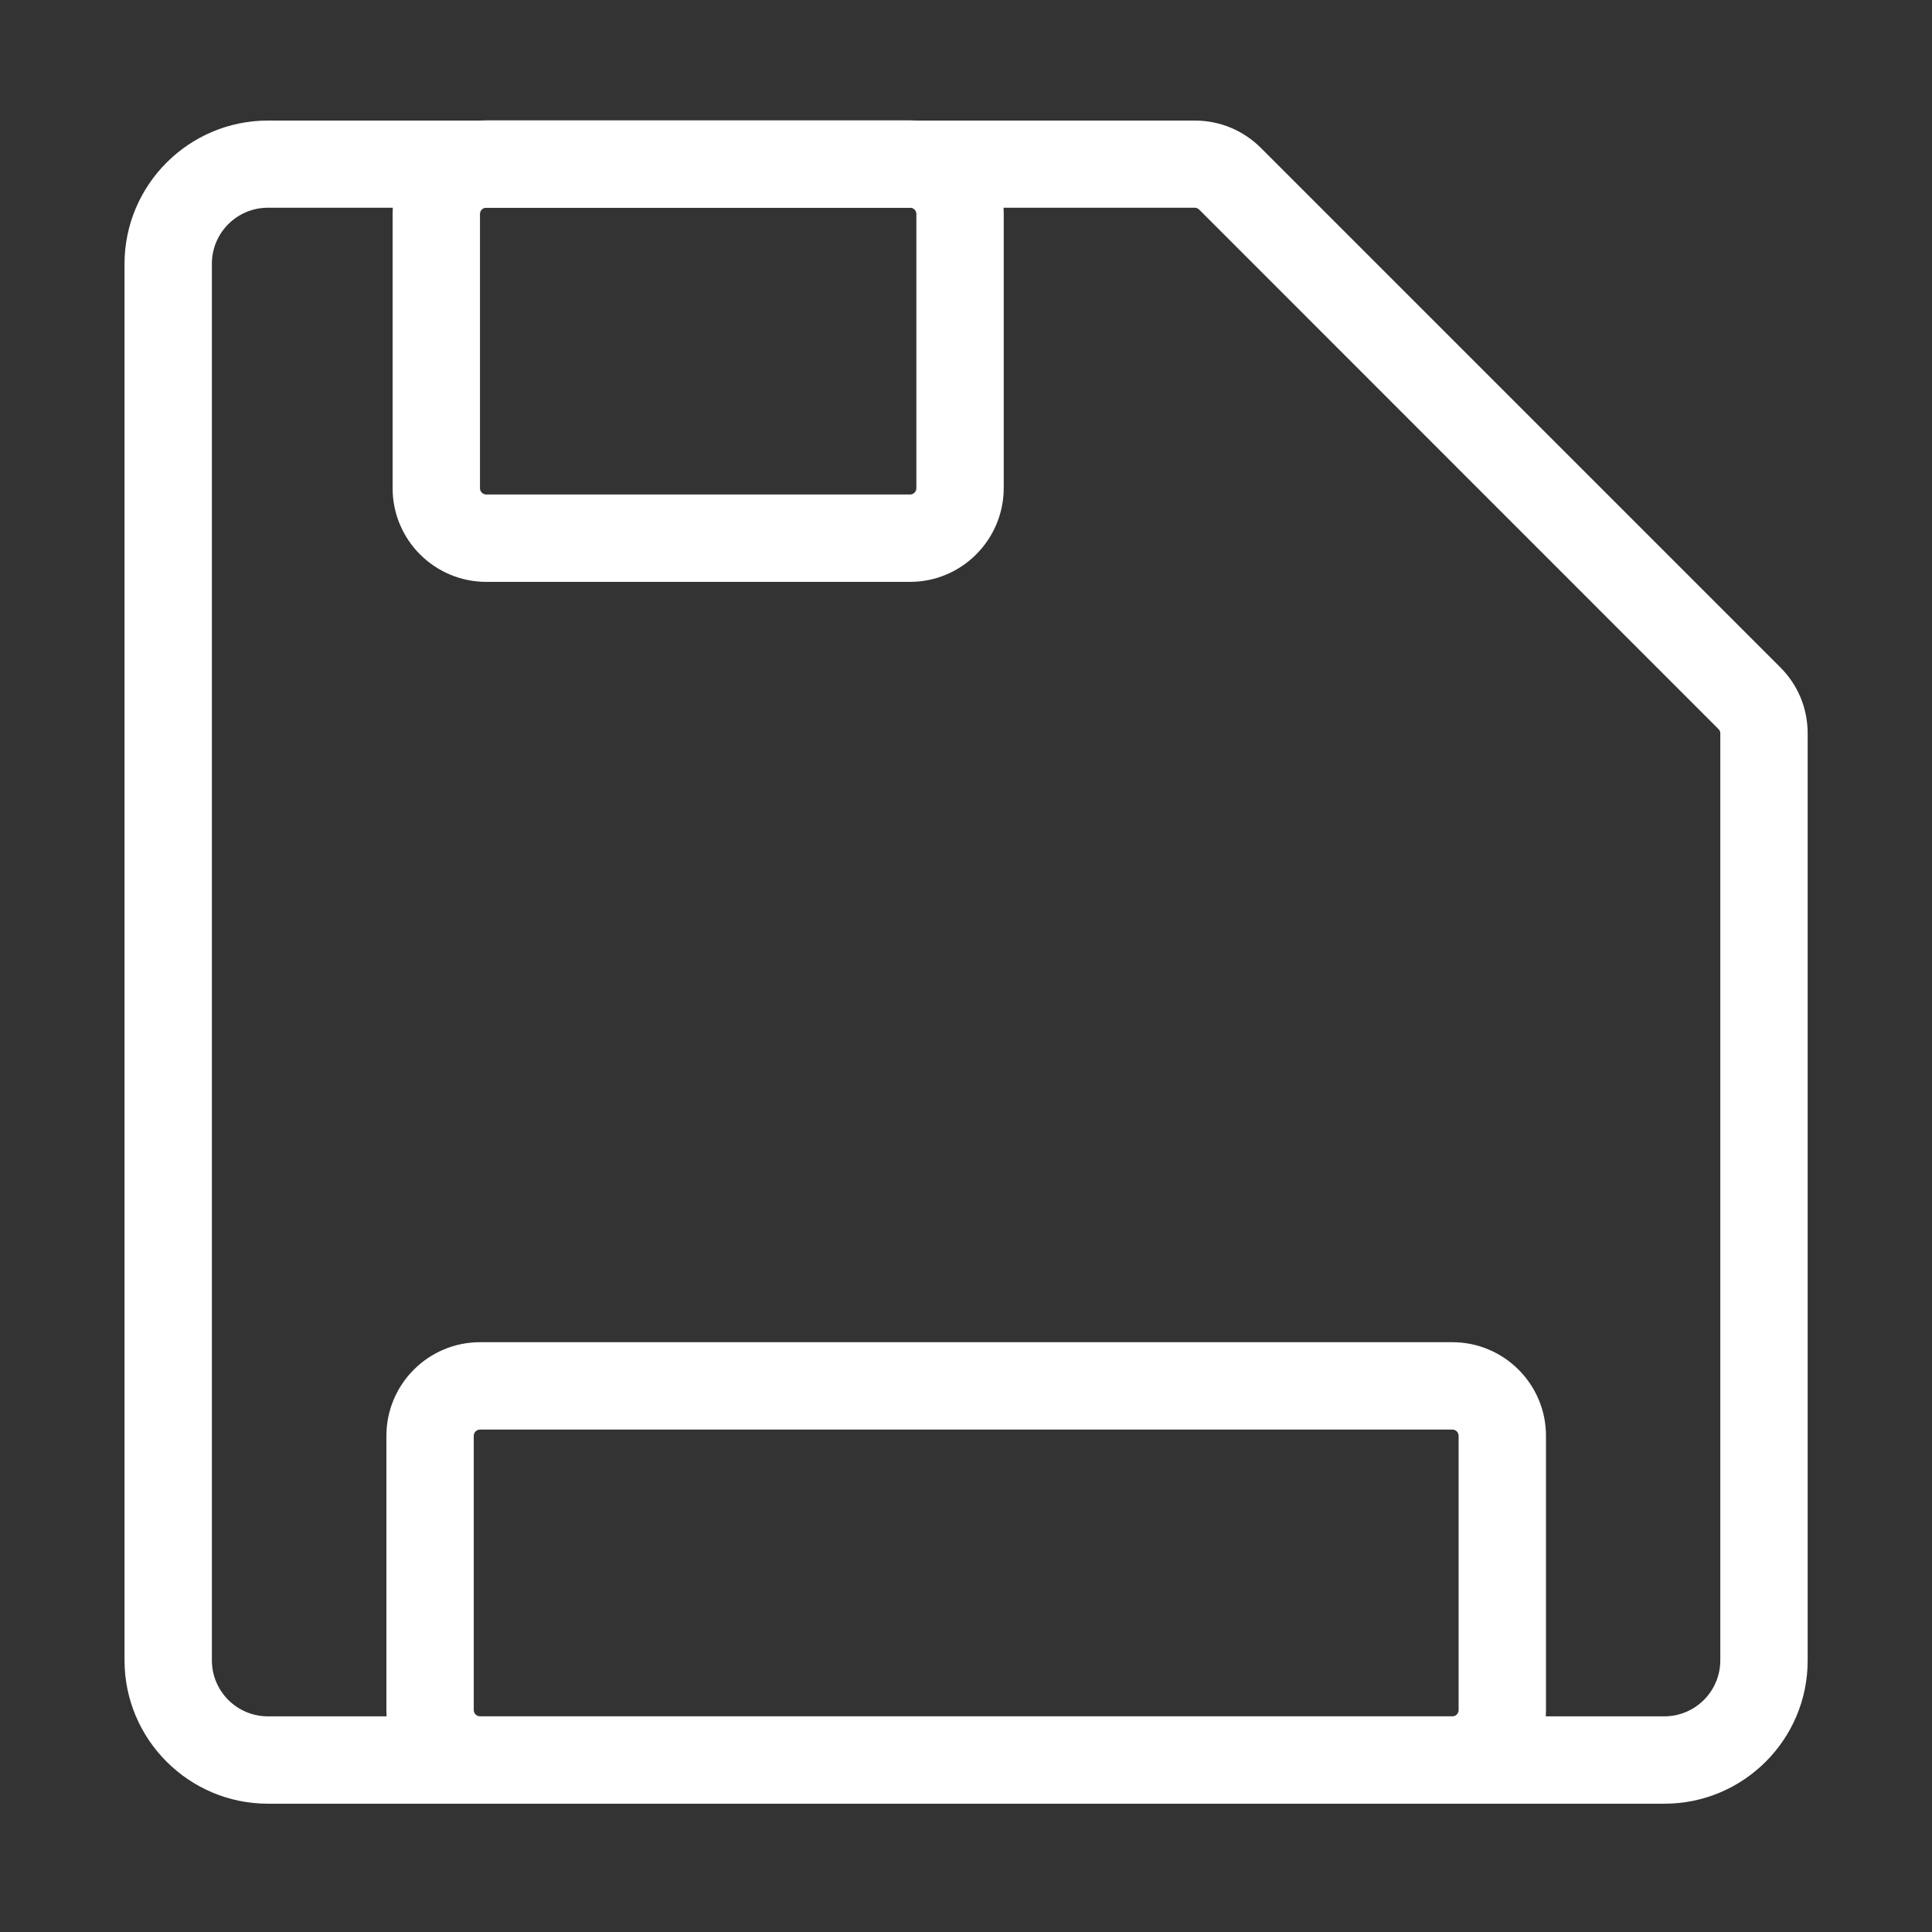 <?xml version="1.0" standalone="no"?><!DOCTYPE svg PUBLIC "-//W3C//DTD SVG 1.1//EN" "http://www.w3.org/Graphics/SVG/1.1/DTD/svg11.dtd"><svg t="1712156968295" class="icon" viewBox="0 0 1024 1024" version="1.1" xmlns="http://www.w3.org/2000/svg" p-id="13405" xmlns:xlink="http://www.w3.org/1999/xlink" width="64" height="64"><rect x="0" y="0" width="1024" height="1024" fill="#333333" stroke="none"/><path d="M882.2 956H142c-41.9 0-76-34.1-76-76V139.9c0-41.9 34.1-76 76-76h491.3c13.2 0 25.7 5.2 35 14.5l275.3 275.3c9.4 9.4 14.5 21.8 14.5 35V880c0.1 41.9-34 76-75.9 76zM142 110.1c-16.4 0-29.7 13.3-29.7 29.7V880c0 16.4 13.3 29.7 29.7 29.7h740.1c16.4 0 29.7-13.3 29.7-29.7V388.7c0-0.9-0.3-1.7-1-2.3L635.6 111.1c-0.6-0.6-1.5-1-2.3-1H142z" fill="#ffffff" p-id="13406"></path><path d="M482.4 308.4H257.7c-27.3 0-49.6-22.2-49.6-49.6V113.4c0-27.3 22.2-49.6 49.6-49.6h224.7c27.3 0 49.6 22.2 49.6 49.6v145.4c-0.1 27.3-22.3 49.6-49.6 49.6zM257.7 110.1c-1.8 0-3.3 1.5-3.3 3.3v145.4c0 1.8 1.5 3.3 3.3 3.3h224.7c1.8 0 3.3-1.5 3.3-3.3V113.4c0-1.8-1.5-3.3-3.3-3.3H257.7zM769.8 956H254.4c-27.3 0-49.6-22.2-49.6-49.6V761c0-27.3 22.2-49.6 49.6-49.6h515.4c27.3 0 49.6 22.2 49.6 49.6v145.4c0 27.3-22.3 49.6-49.6 49.6zM254.4 757.7c-1.8 0-3.3 1.5-3.3 3.3v145.4c0 1.8 1.5 3.3 3.3 3.3h515.4c1.8 0 3.3-1.5 3.3-3.3V761c0-1.8-1.5-3.3-3.3-3.3H254.4z" fill="#ffffff" p-id="13407"></path></svg>